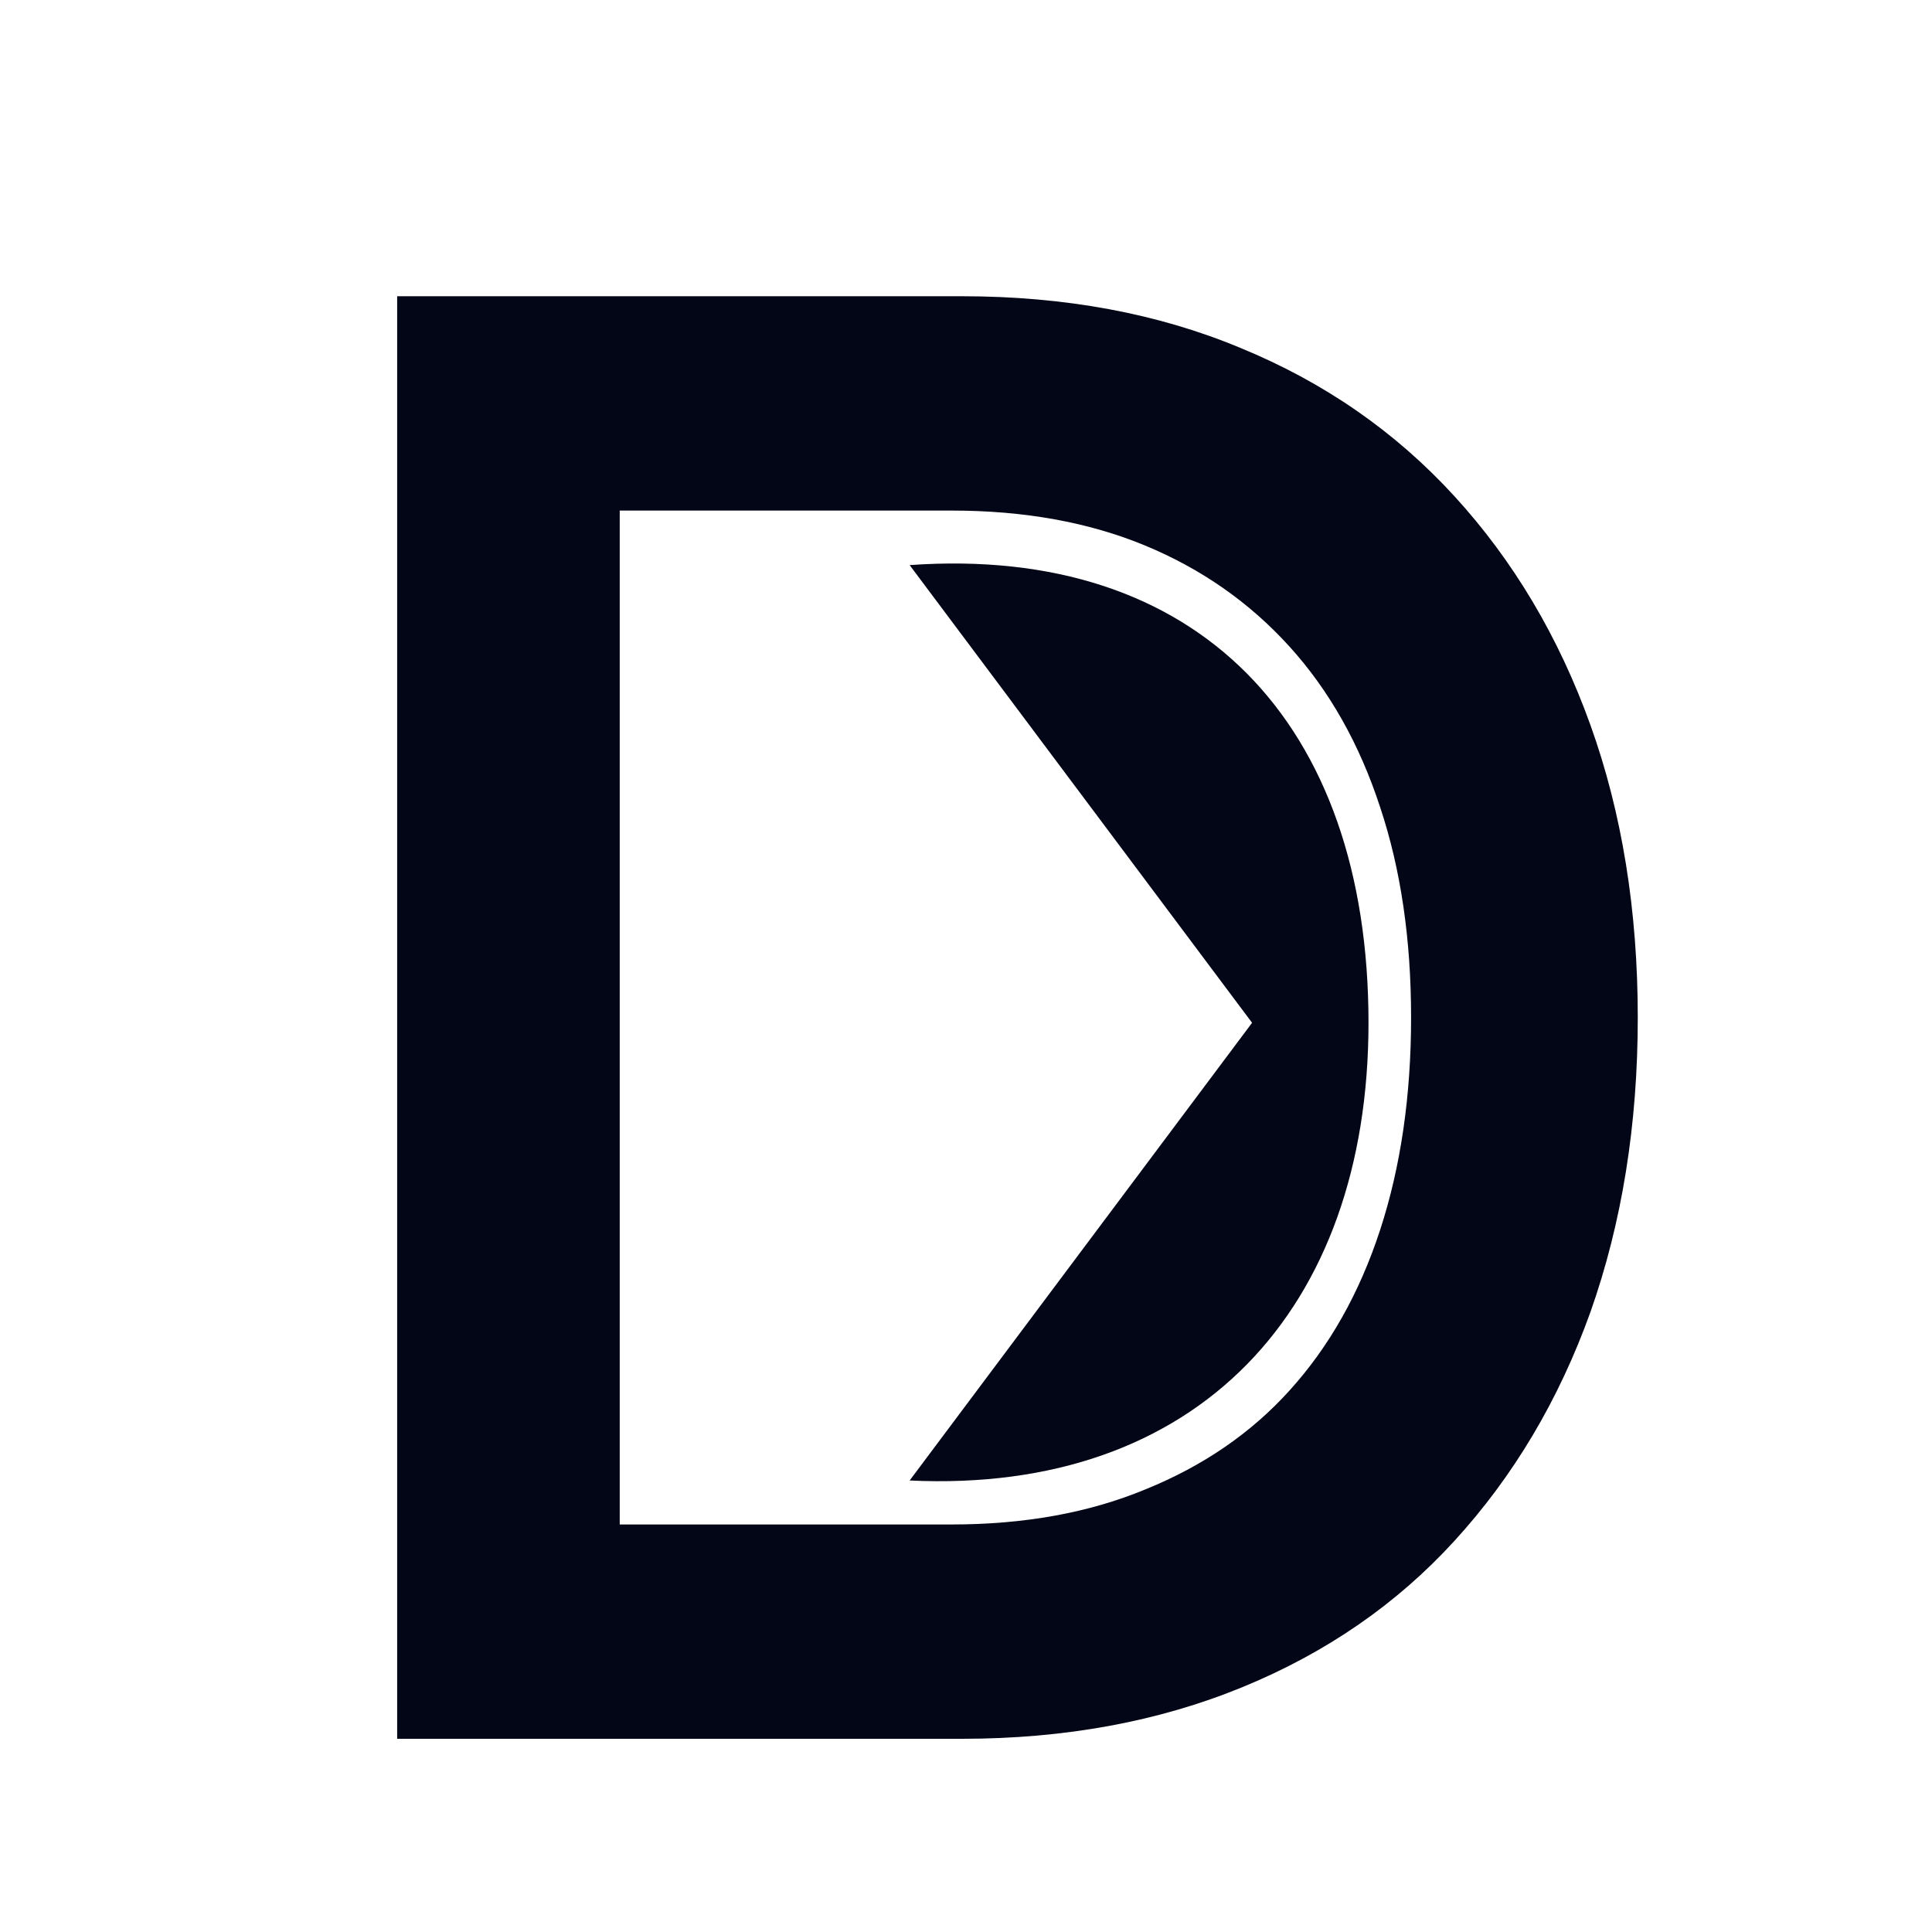 <svg width="240" height="240" viewBox="0 0 240 240" fill="none" xmlns="http://www.w3.org/2000/svg">
<g clip-path="url(#clip0_338_278)">
<path d="M170 127.055C170 162.697 148.731 185.609 113 183.912L155.537 127.055L113 70.199C148.731 67.653 170 89.717 170 127.055Z" fill="#020617"/>
<path d="M49.338 216V36.8H119.482C132.282 36.8 143.802 38.933 154.042 43.2C164.453 47.467 173.327 53.611 180.666 61.632C188.005 69.653 193.637 79.125 197.562 90.048C201.487 100.971 203.45 113.088 203.45 126.4C203.45 139.712 201.487 151.915 197.562 163.008C193.637 173.931 188.005 183.403 180.666 191.424C173.498 199.275 164.709 205.333 154.298 209.6C143.887 213.867 132.282 216 119.482 216H49.338ZM76.986 192.192L76.218 189.376H118.202C127.247 189.376 135.269 187.925 142.266 185.024C149.434 182.123 155.407 178.027 160.186 172.736C165.135 167.275 168.89 160.619 171.45 152.768C174.01 144.917 175.29 136.128 175.29 126.4C175.29 116.672 174.01 107.968 171.45 100.288C168.89 92.437 165.135 85.781 160.186 80.32C155.237 74.859 149.263 70.677 142.266 67.776C135.269 64.875 127.247 63.424 118.202 63.424H75.45L76.986 61.12V192.192Z" fill="#020617"/>
</g>
<defs>
<clipPath id="clip0_338_278">
<rect width="240" height="240" fill="white"/>
</clipPath>
</defs>
</svg>
